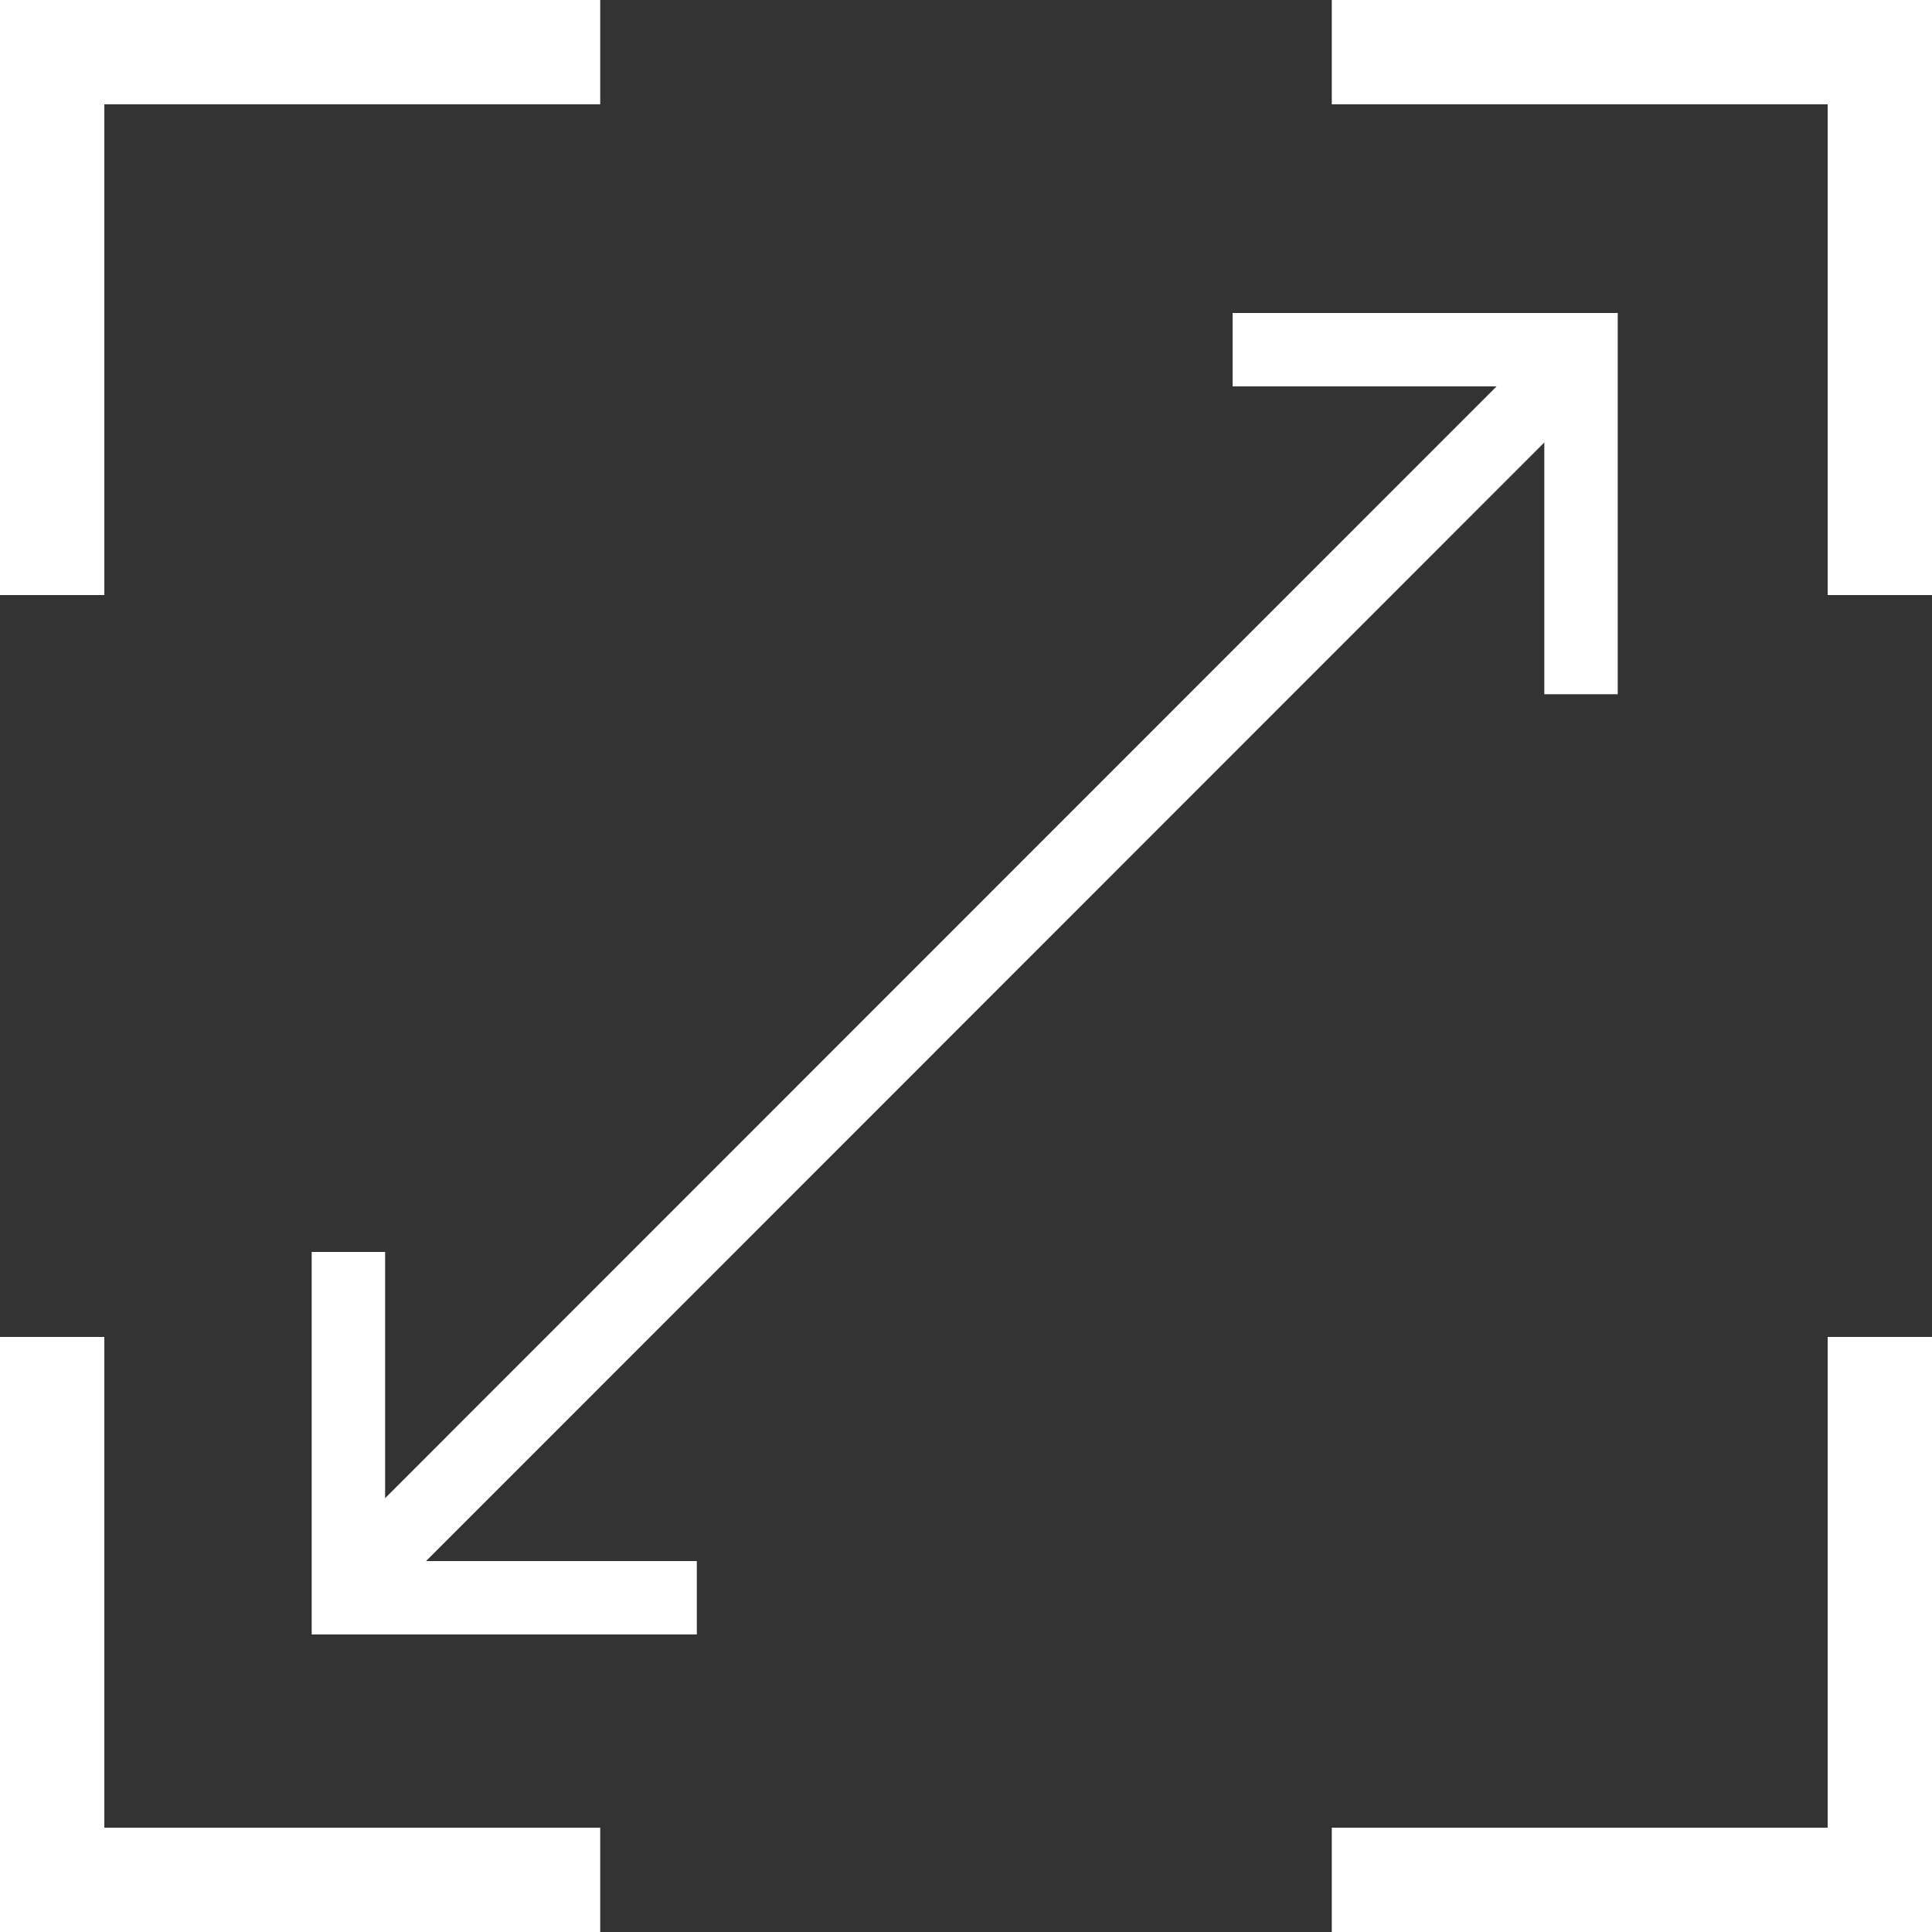 <svg width="72" height="72" viewBox="0 0 72 72" fill="none" xmlns="http://www.w3.org/2000/svg">
<rect x="0" y="0" width="72" height="72" fill="#333333" stroke="none"/>
<path d="M3.888 22.176H0V0H22.368V3.888H3.888V22.176Z" fill="white"/>
<path d="M72 22.176H68.112V3.888H49.632V0H72V22.176Z" fill="white"/>
<path d="M60.288 25.872H57.552V14.4H45.936V11.664H60.288V25.872Z" fill="white"/>
<path d="M25.968 60.912H11.616V46.656H14.352V58.176H25.968V60.912Z" fill="white"/>
<path d="M22.368 72H0V49.824H3.888V68.112H22.368V72Z" fill="white"/>
<path d="M72 72H49.632V68.112H68.112V49.824H72V72Z" fill="white"/>
<path d="M12.034 58.151L58.017 12.155L59.952 14.089L13.969 60.086L12.034 58.151Z" fill="white"/>
</svg>
